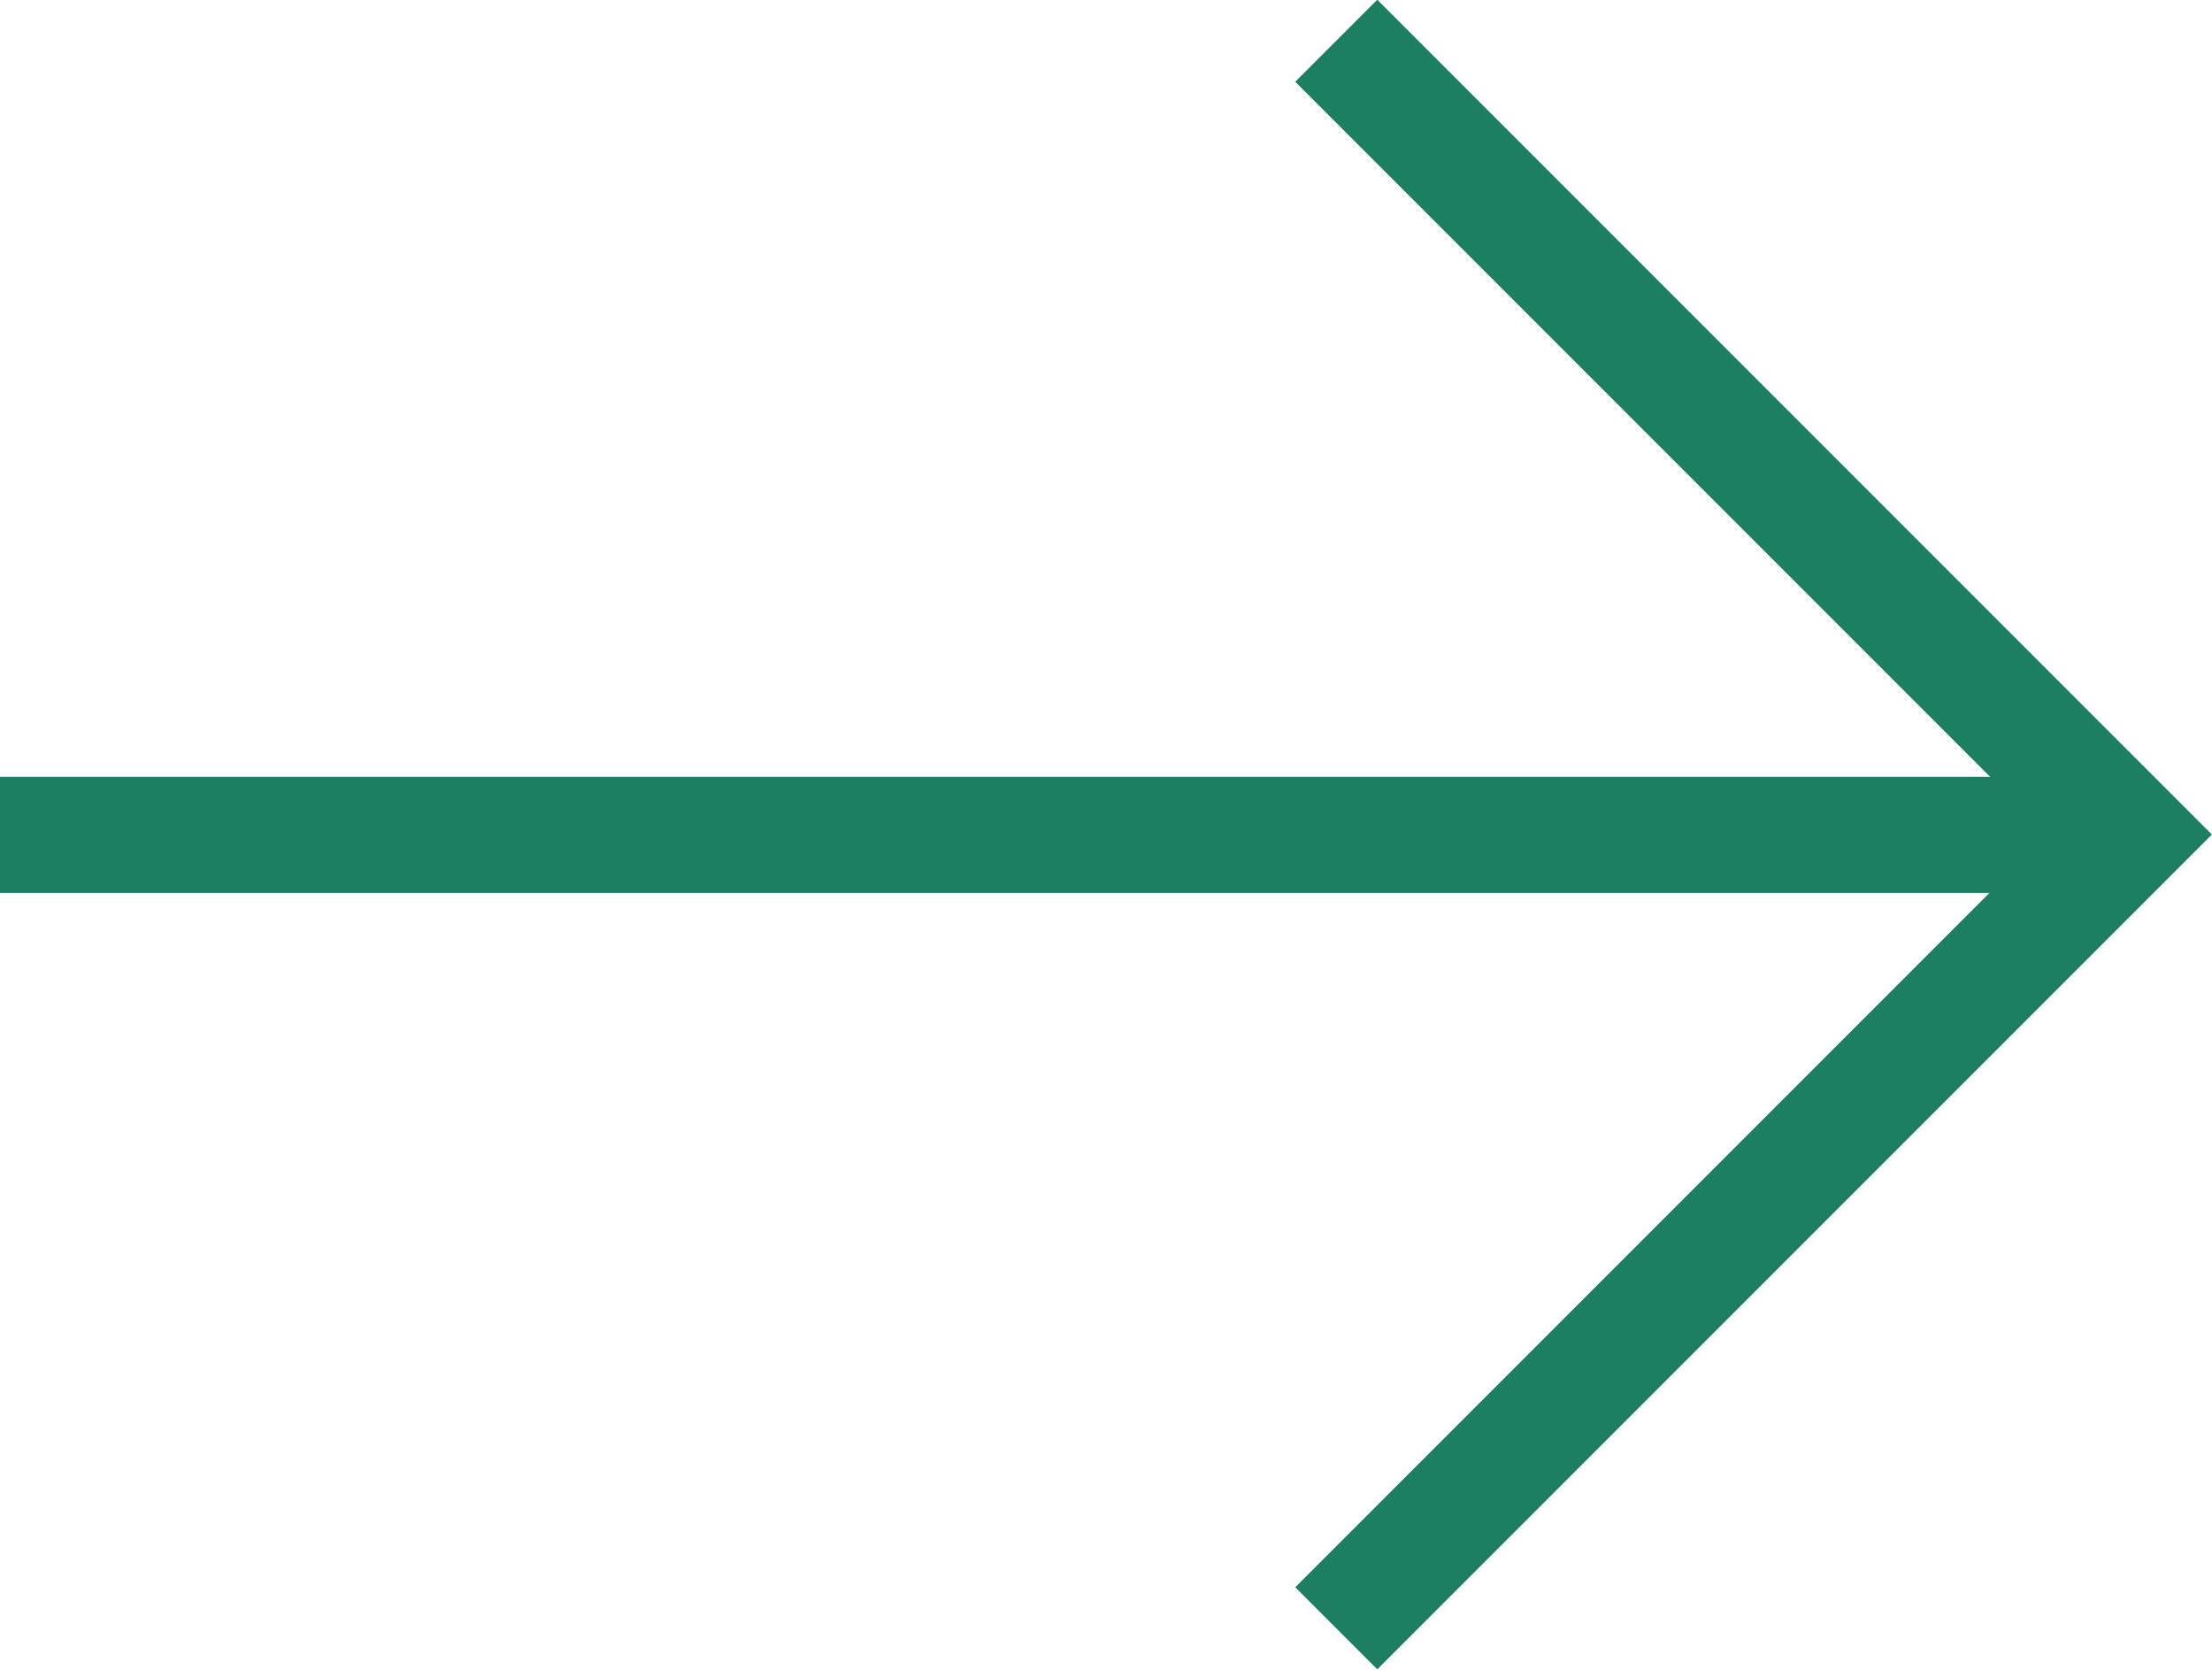 <svg xmlns="http://www.w3.org/2000/svg" width="19.065" height="14.388" viewBox="0 0 19.065 14.388">
  <g id="Group_5535" data-name="Group 5535" transform="translate(-1962.5 -5720.646)">
    <g id="Group_53" data-name="Group 53" transform="translate(1962.5 5721)">
      <path id="Path_99" data-name="Path 99" d="M2237.3-124.163h18.358" transform="translate(-2237.305 131.003)" fill="none" stroke="#1c7f62" stroke-width="1"/>
      <path id="Path_100" data-name="Path 100" d="M2246.732-130.3l6.84,6.84-6.84,6.84" transform="translate(-2235.215 130.297)" fill="none" stroke="#1c7f62" stroke-width="1"/>
    </g>
  </g>
</svg>
